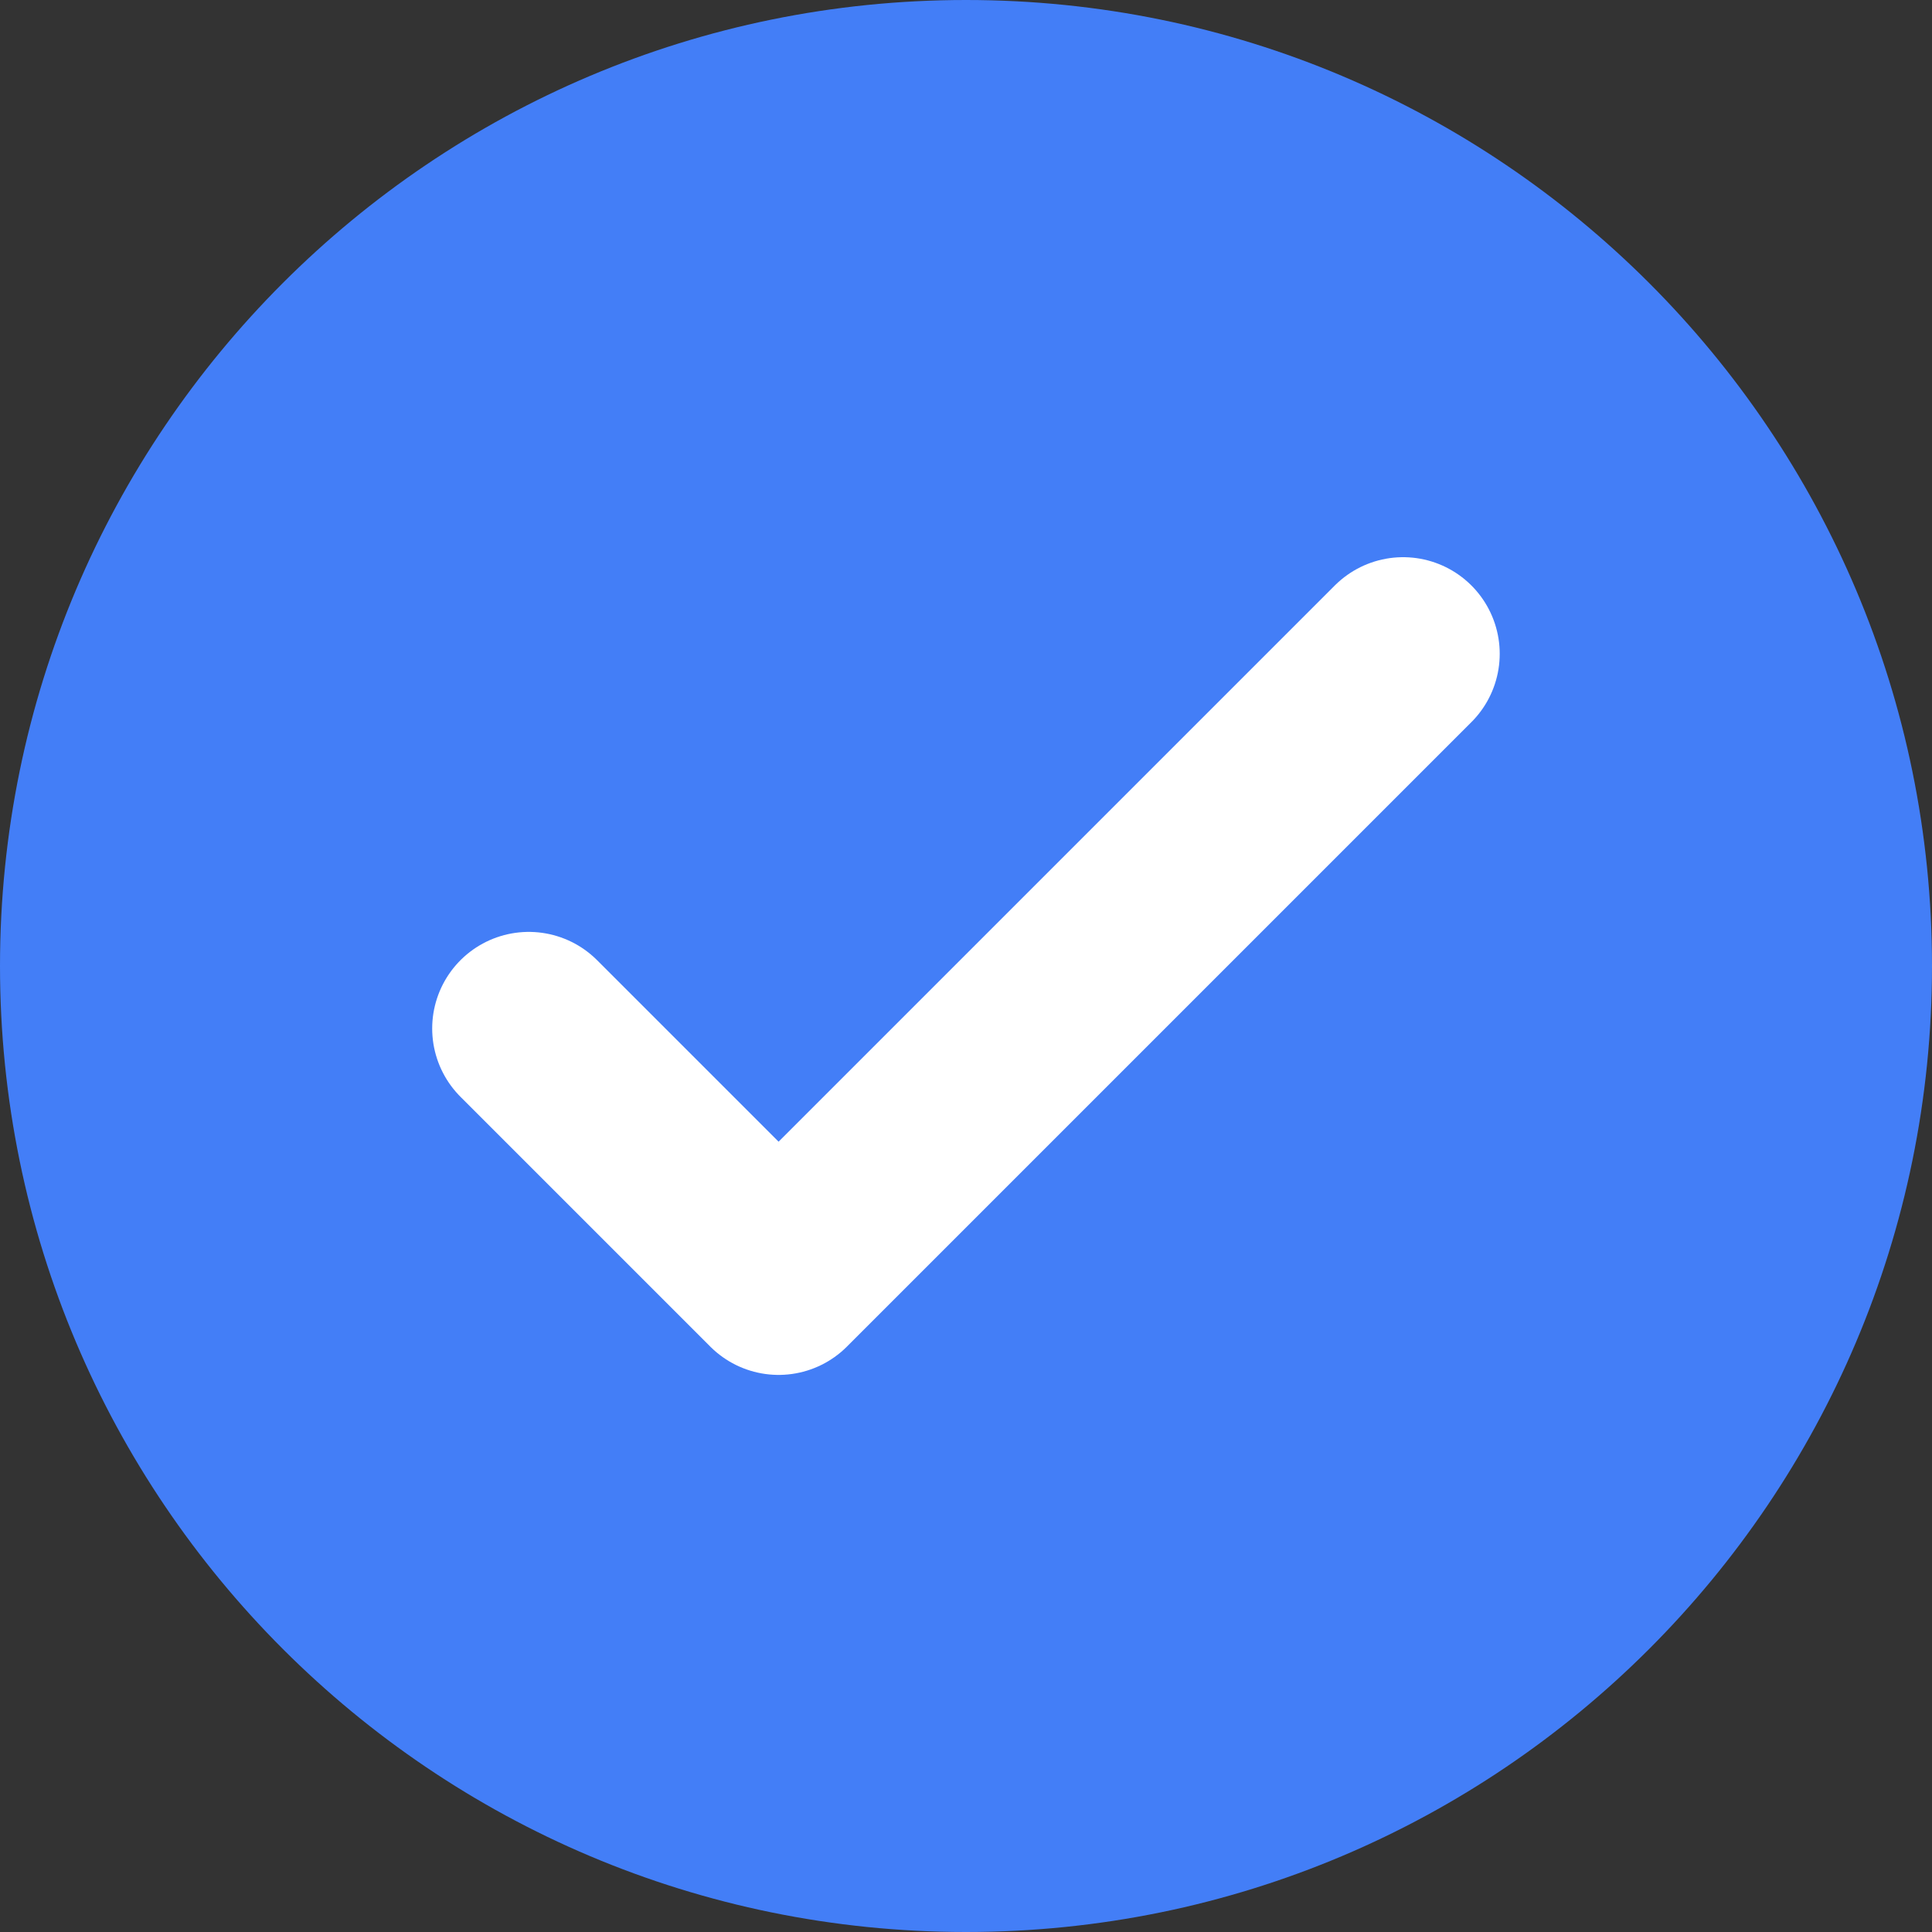 <svg width="20" height="20" viewBox="0 0 20 20" fill="none" xmlns="http://www.w3.org/2000/svg">
<rect x="0" y="0" width="20" height="20" fill="#333333" stroke="none"/>
<g clip-path="url(#clip0_1167_21055)">
<path d="M10 20C15.523 20 20 15.523 20 10C20 4.477 15.523 0 10 0C4.477 0 0 4.477 0 10C0 15.523 4.477 20 10 20Z" fill="#437EF7"/>
<path d="M5.474 10.647L8.06 13.233L14.525 6.768" stroke="white" stroke-width="2" stroke-linecap="round" stroke-linejoin="round"/>
</g>
<defs>
<clipPath id="clip0_1167_21055">
<rect width="20" height="20" fill="white"/>
</clipPath>
</defs>
</svg>
